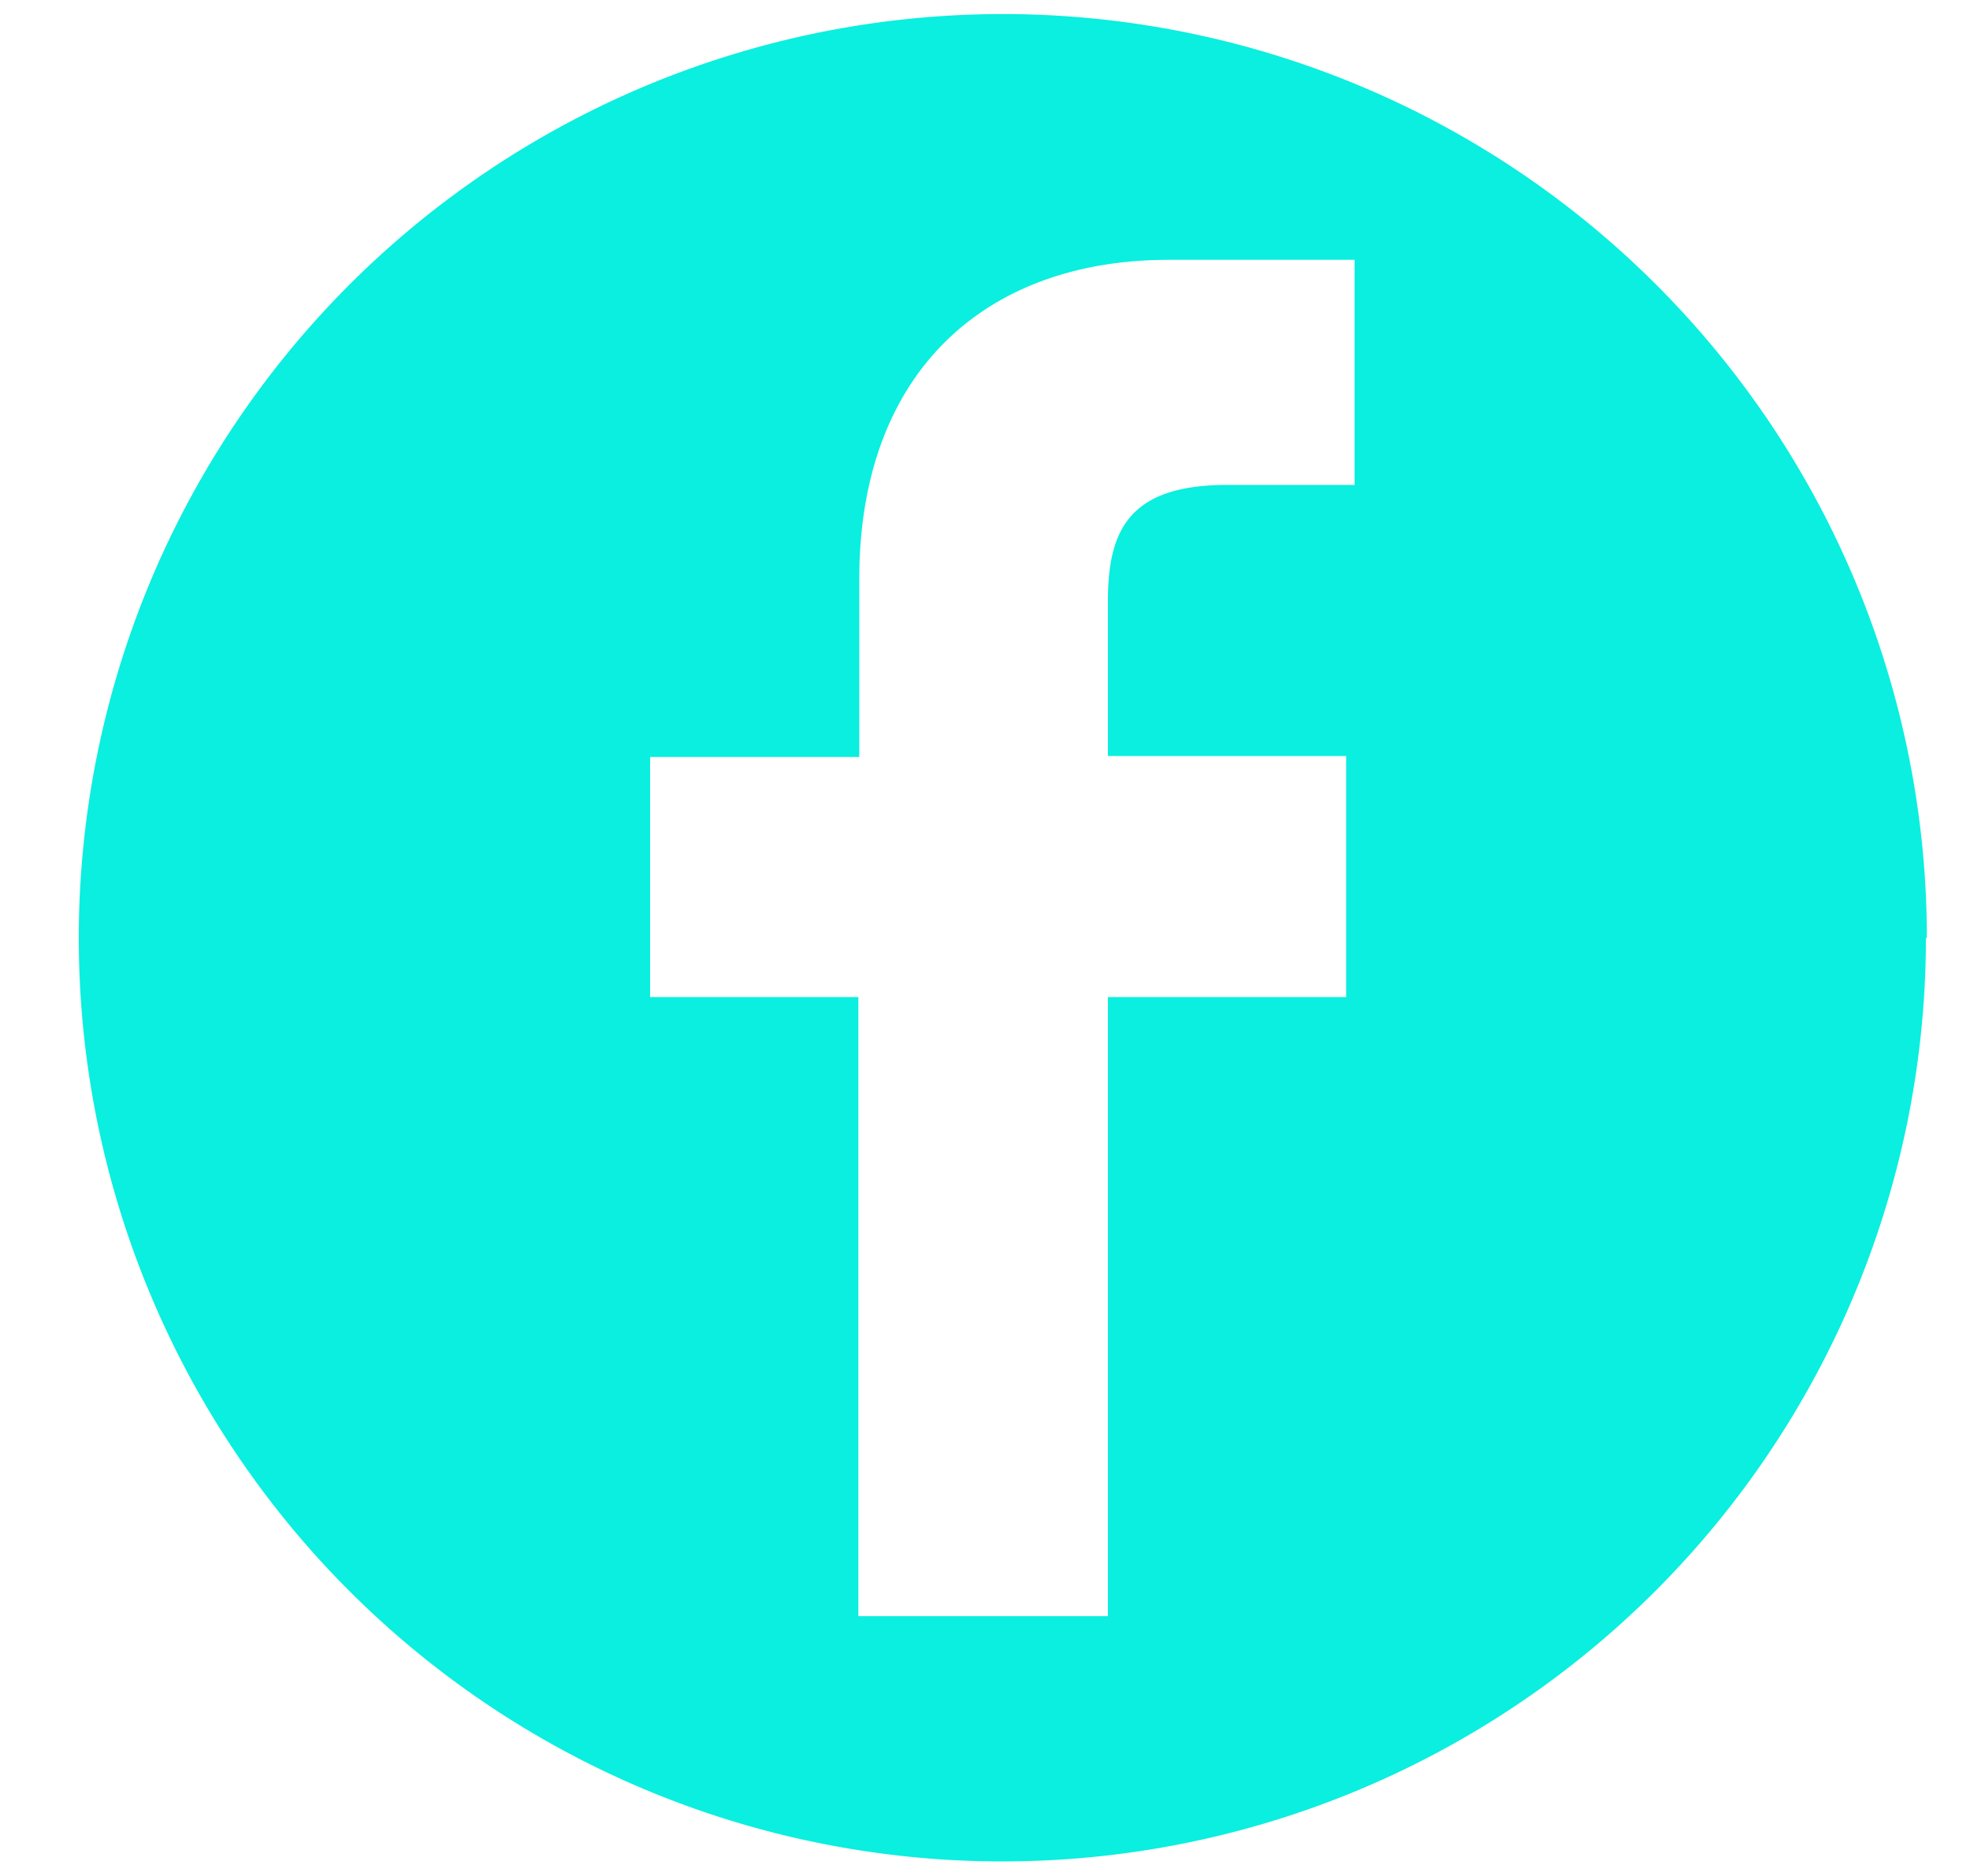 <svg xmlns="http://www.w3.org/2000/svg" xmlns:xlink="http://www.w3.org/1999/xlink" width="21" height="20" viewBox="0 0 21 20"><defs><path id="xljsa" d="M727.53 452a9.84 9.84 0 1 1-19.69 0 9.84 9.84 0 0 1 19.7 0zm-6.09-4.83v-2.4h-1.98c-1.96 0-3.3 1.2-3.3 3.4v1.9h-2.23v2.56h2.22v6.6h2.66v-6.6h2.54v-2.57h-2.54v-1.64c0-.74.2-1.25 1.27-1.25z"/></defs><g><g transform="translate(-707 -442)"><use fill="#0aefdf" xlink:href="#xljsa"/></g></g></svg>